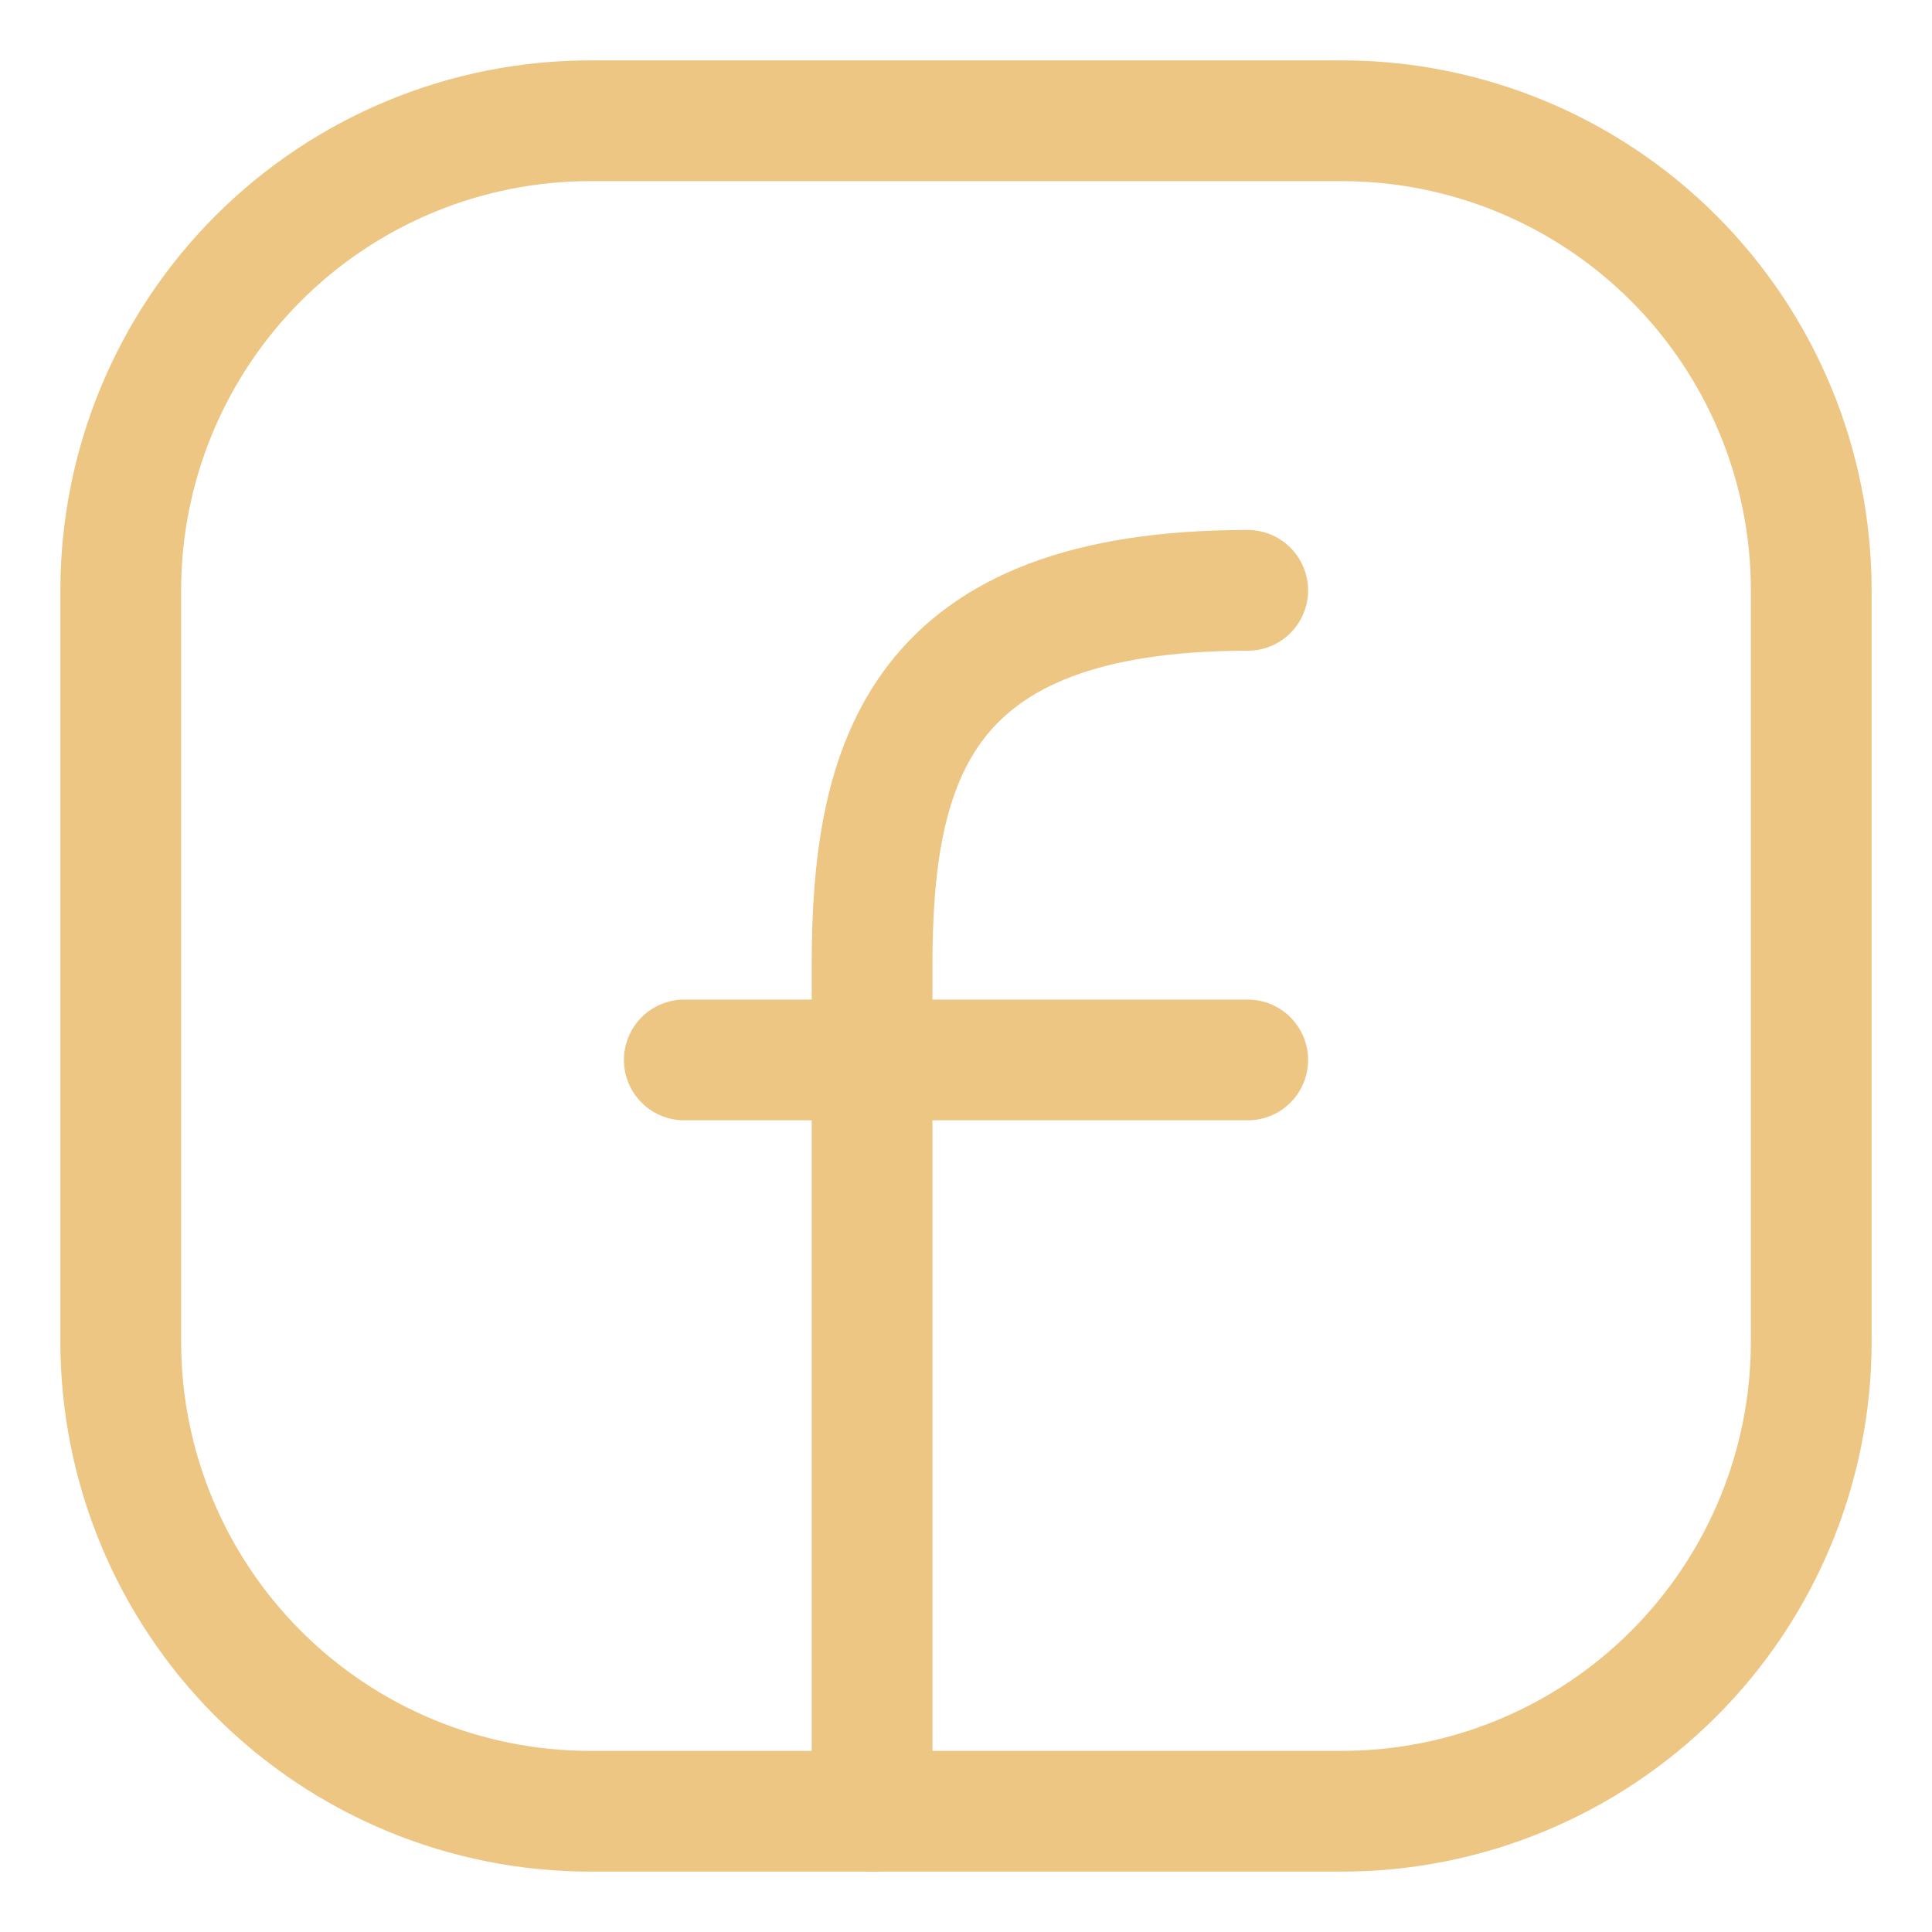 <svg width="16" height="16" viewBox="0 0 16 16" fill="none" xmlns="http://www.w3.org/2000/svg">
<path d="M15 4.889V11.111C15 12.143 14.59 13.132 13.861 13.861C13.132 14.59 12.143 15 11.111 15H4.889C3.857 15 2.868 14.59 2.139 13.861C1.41 13.132 1 12.143 1 11.111V4.889C1 3.857 1.41 2.868 2.139 2.139C2.868 1.41 3.857 1 4.889 1H11.111C12.143 1 13.132 1.41 13.861 2.139C14.59 2.868 15 3.857 15 4.889Z" stroke="#EDC684" stroke-linecap="round" stroke-linejoin="round"/>
<path d="M7.222 15V8C7.222 6.298 7.611 4.889 10.333 4.889M5.667 8.778H10.333" stroke="#EDC684" stroke-linecap="round" stroke-linejoin="round"/>
</svg>
